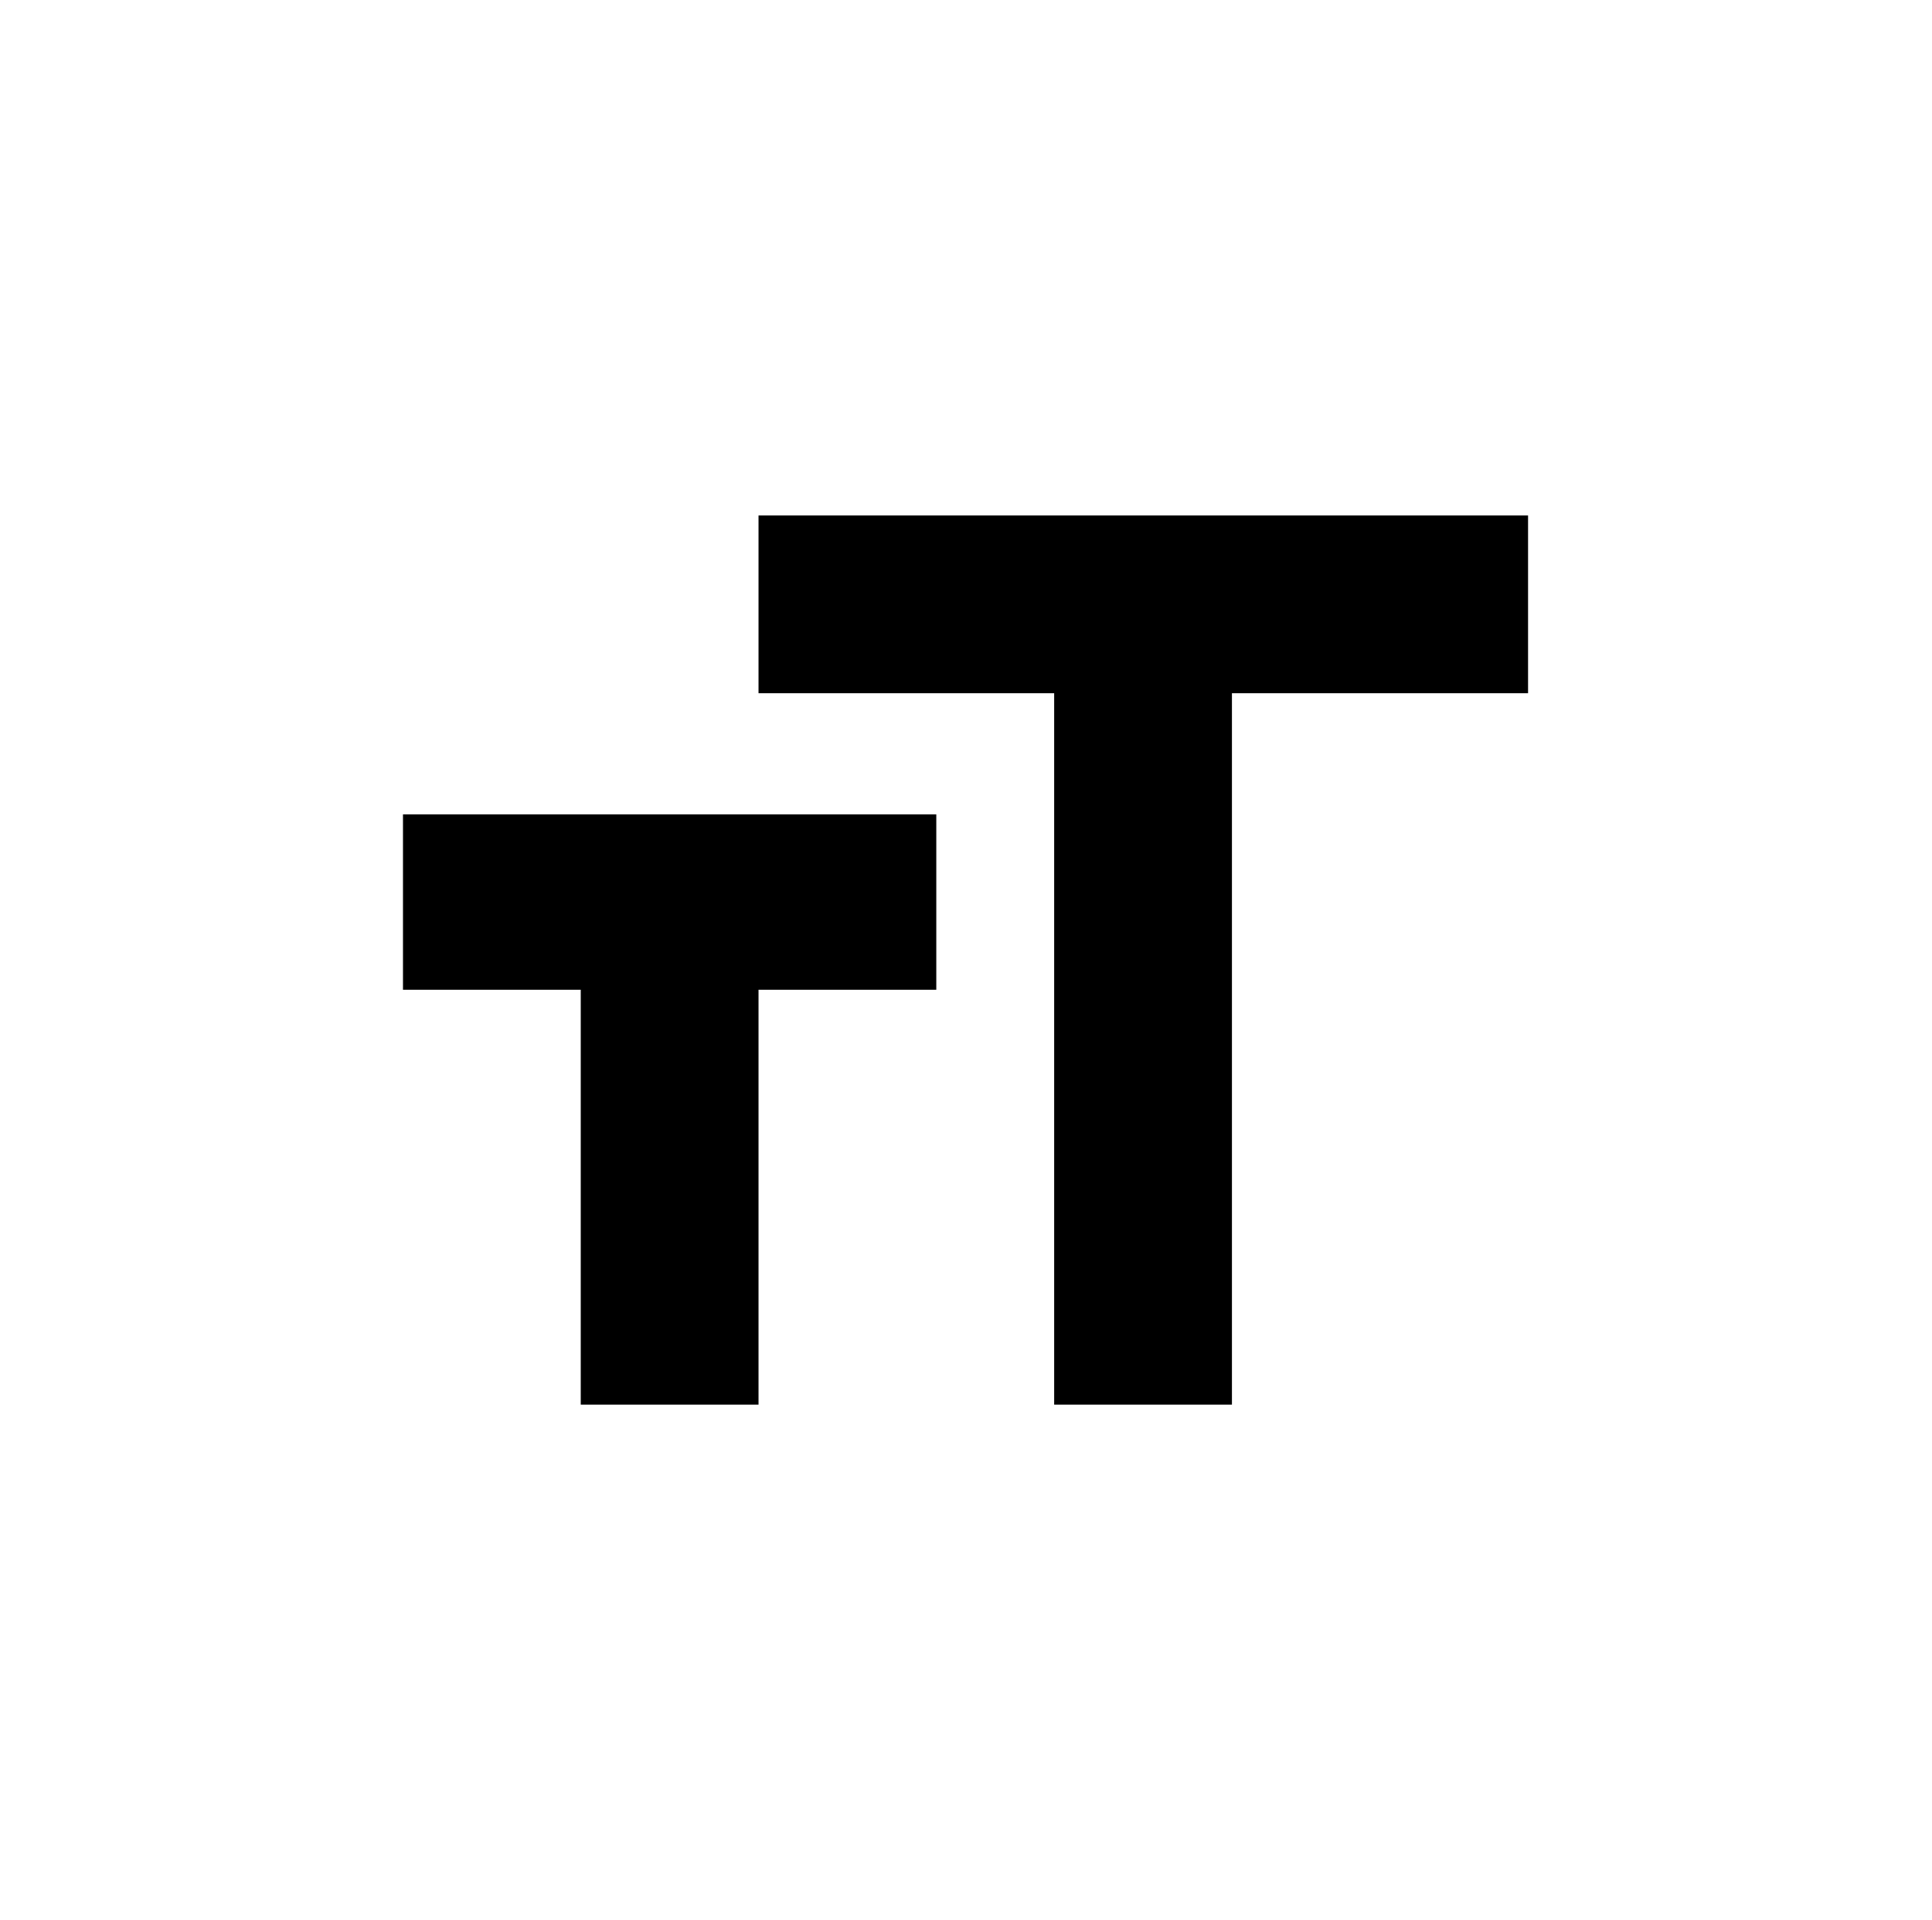 <svg id="Layer_1" data-name="Layer 1" xmlns="http://www.w3.org/2000/svg" width="40.32" height="40.08" viewBox="0 0 40.32 40.08"><title>font-size</title><path d="M15.83,10.76v3.71H22V29.32h3.71V14.47h6.18V10.76Zm-7.42,9.9h3.71v8.66h3.71V20.66h3.71V17H8.41Z"/></svg>